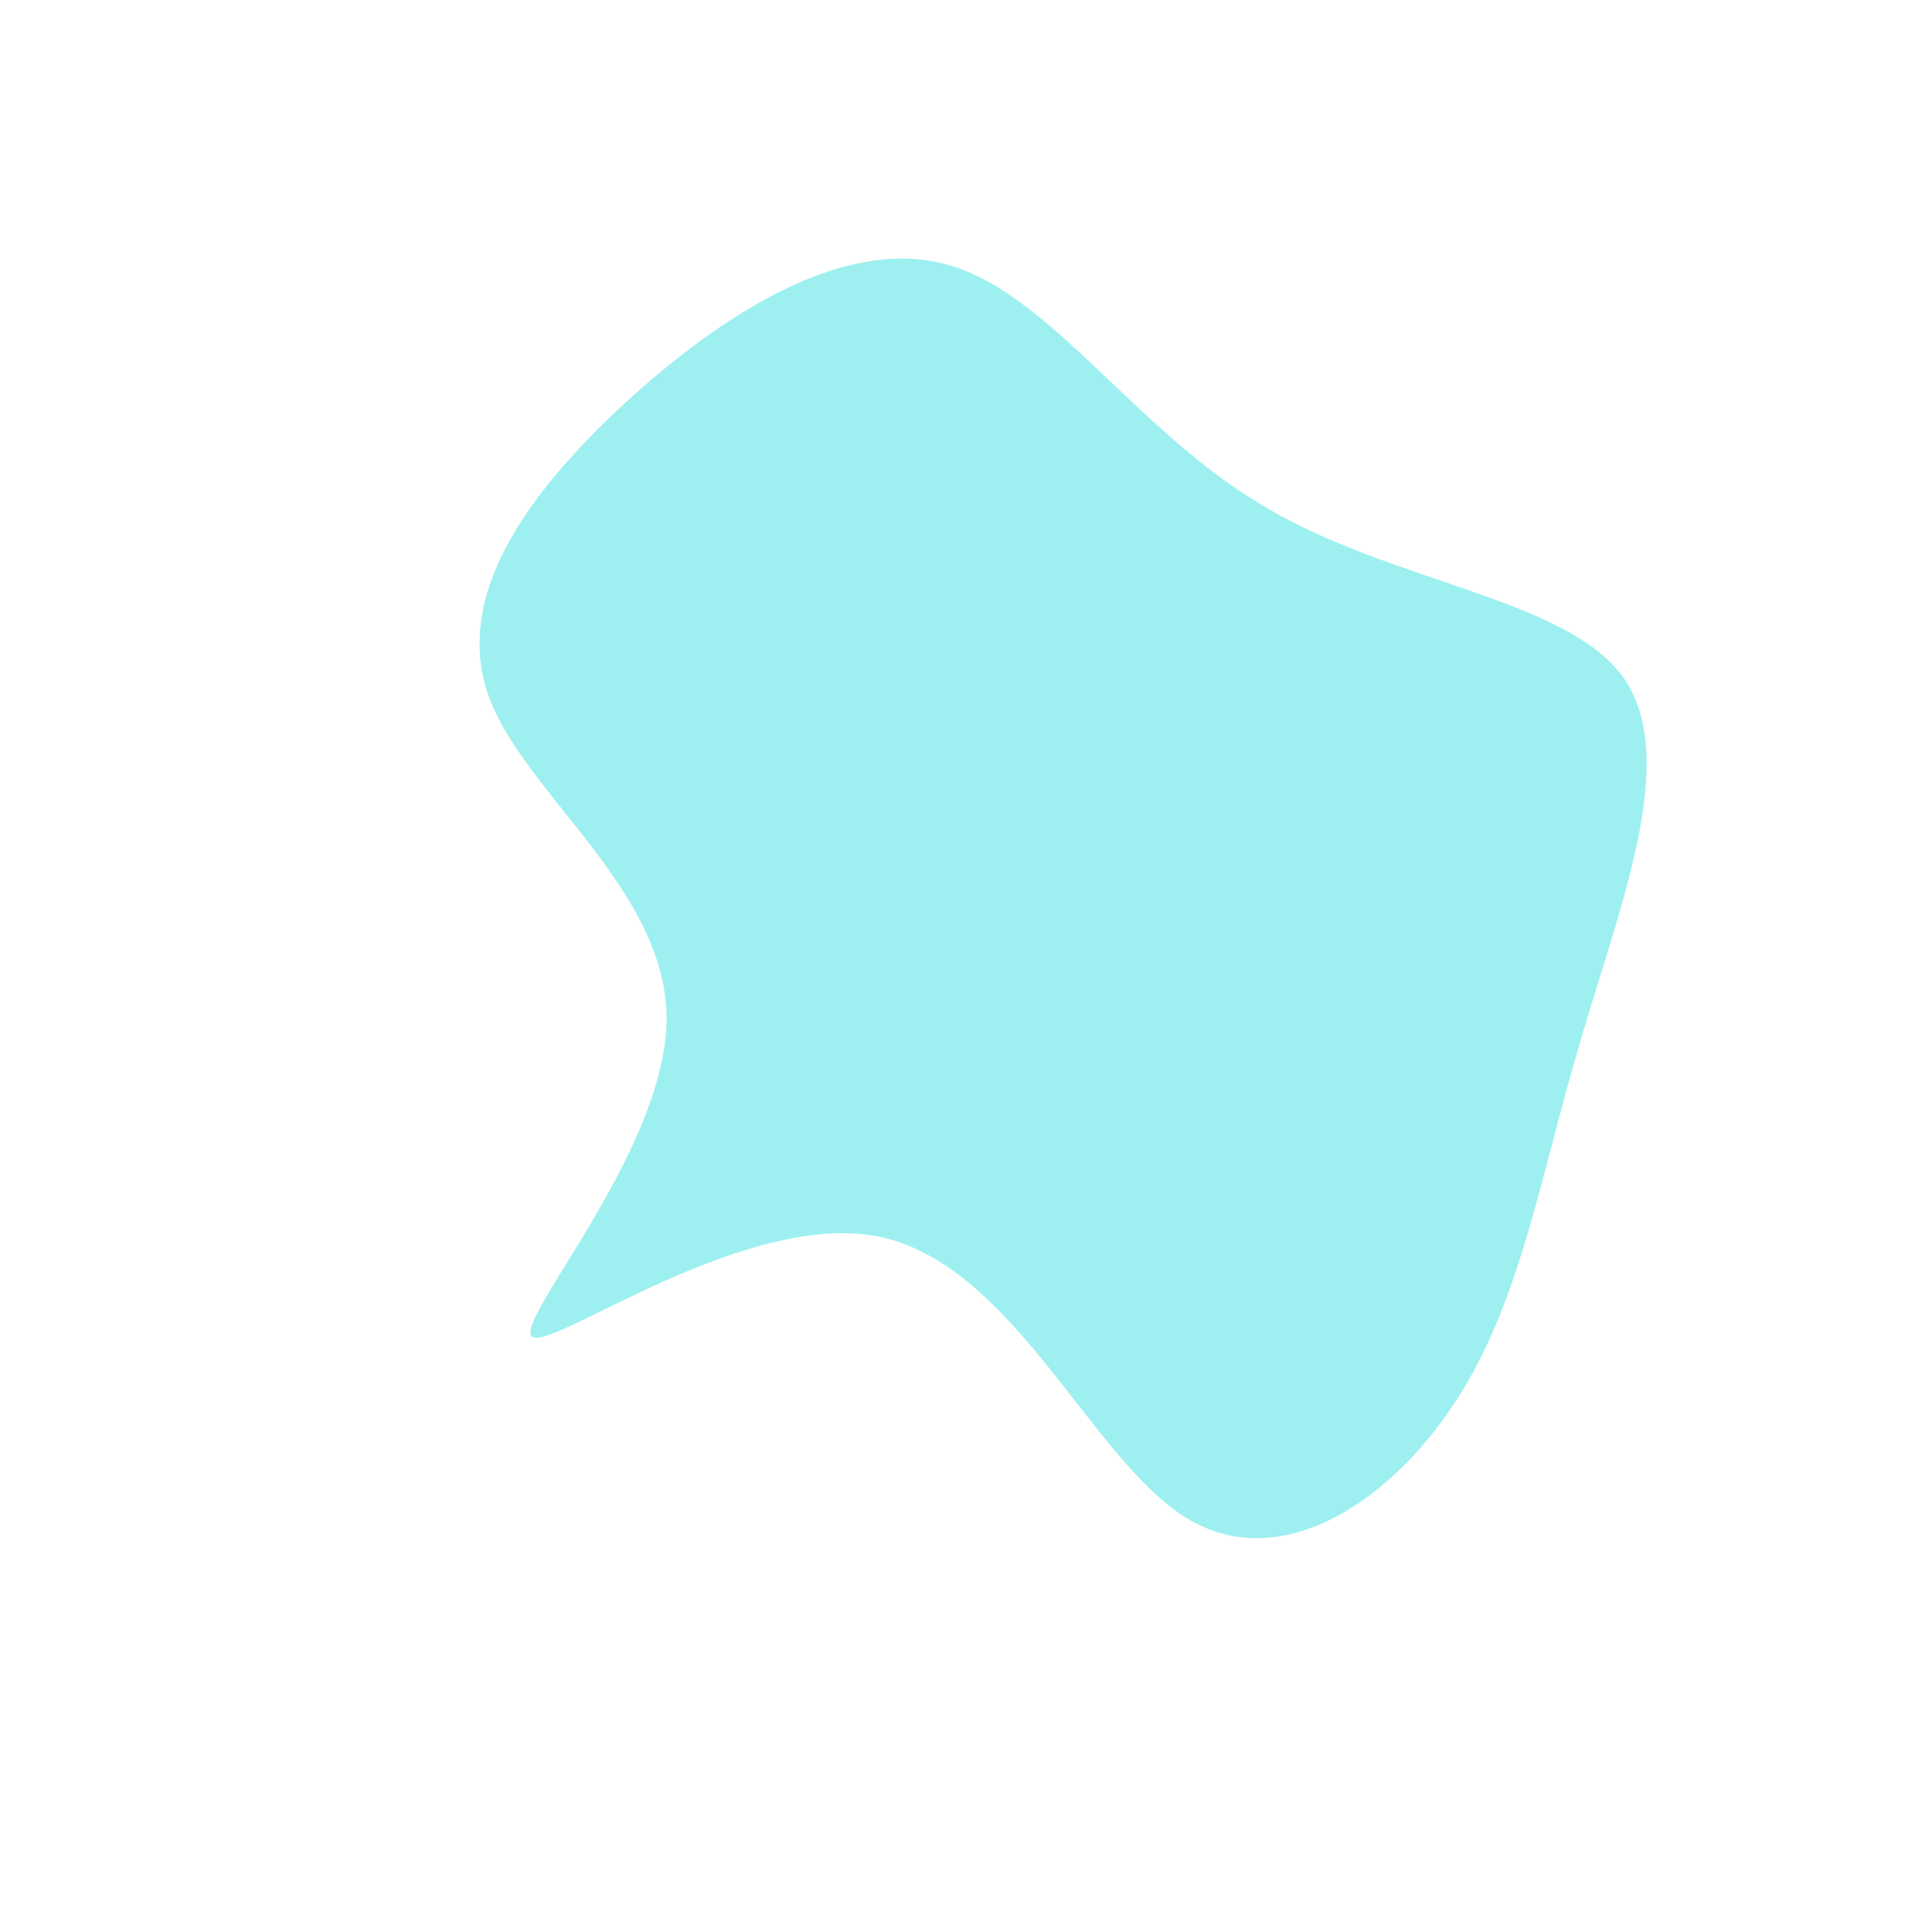 <?xml version="1.0" standalone="no"?>
<svg viewBox="0 0 200 200" xmlns="http://www.w3.org/2000/svg">
  <path fill="#9EF0F0" d="M31,-47.5C44.3,-39.6,62.2,-38.1,68.1,-29.8C73.9,-21.4,67.7,-6.3,63.6,7.8C59.4,21.9,57.4,34.9,50.6,45.2C43.8,55.6,32.3,63.2,22.6,57C12.8,50.8,4.8,30.8,-9.1,28C-23,25.3,-42.8,39.8,-44.9,38.4C-47,36.9,-31.4,19.6,-31,5.9C-30.7,-7.7,-45.7,-17.7,-49.4,-27.9C-53.1,-38.2,-45.6,-48.7,-35.5,-58.1C-25.4,-67.4,-12.7,-75.6,-1.9,-72.6C8.8,-69.6,17.6,-55.3,31,-47.5Z" transform="translate(100 100)" />
</svg>
